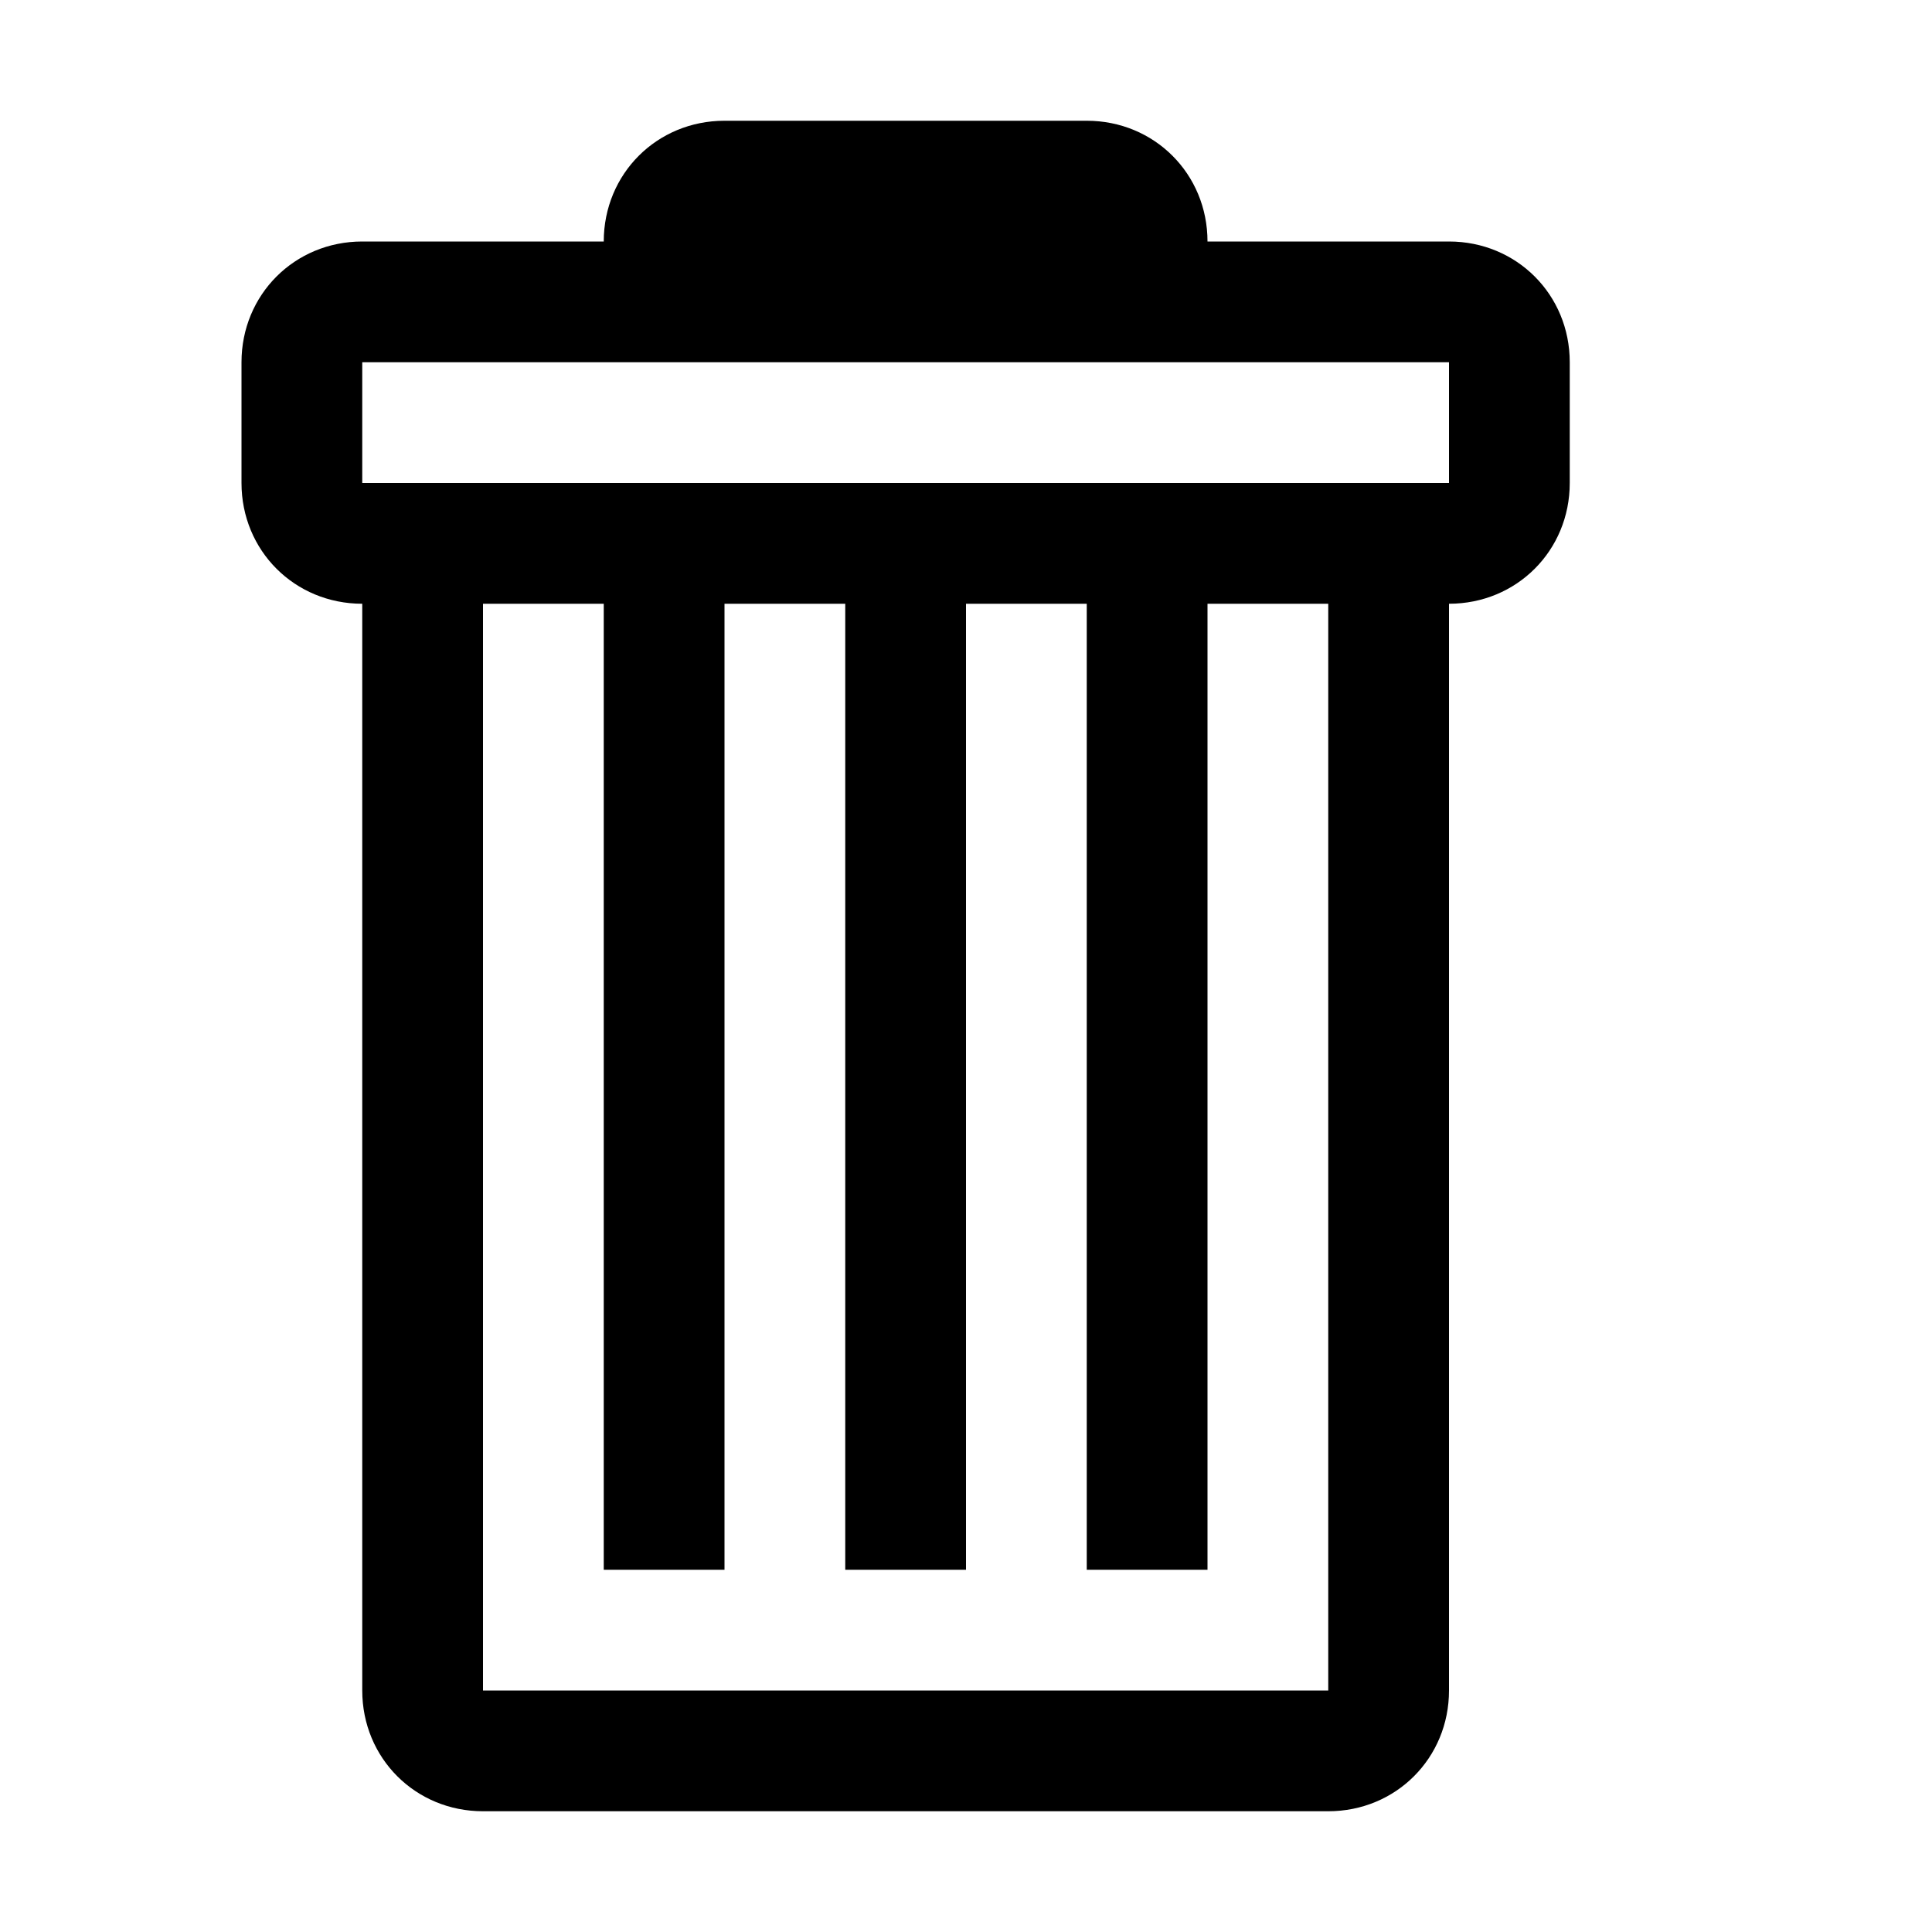 <?xml version="1.0"?><svg viewBox="0 0 40 40" xmlns="http://www.w3.org/2000/svg" height="40" width="40"><path d="m30 5h-5c0-1.4-1.1-2.5-2.5-2.5h-7.5c-1.4 0-2.5 1.1-2.5 2.5h-5c-1.4 0-2.5 1.1-2.5 2.5v2.5c0 1.4 1.1 2.5 2.5 2.5v22.5c0 1.4 1.1 2.5 2.5 2.5h17.5c1.4 0 2.5-1.1 2.5-2.5v-22.5c1.4 0 2.5-1.1 2.5-2.5v-2.5c0-1.4-1.1-2.5-2.5-2.5z m-2.5 30h-17.5v-22.5h2.5v20h2.5v-20h2.5v20h2.5v-20h2.5v20h2.5v-20h2.5v22.5z m2.5-25h-22.5v-2.5h22.5v2.5z"></path></svg>
